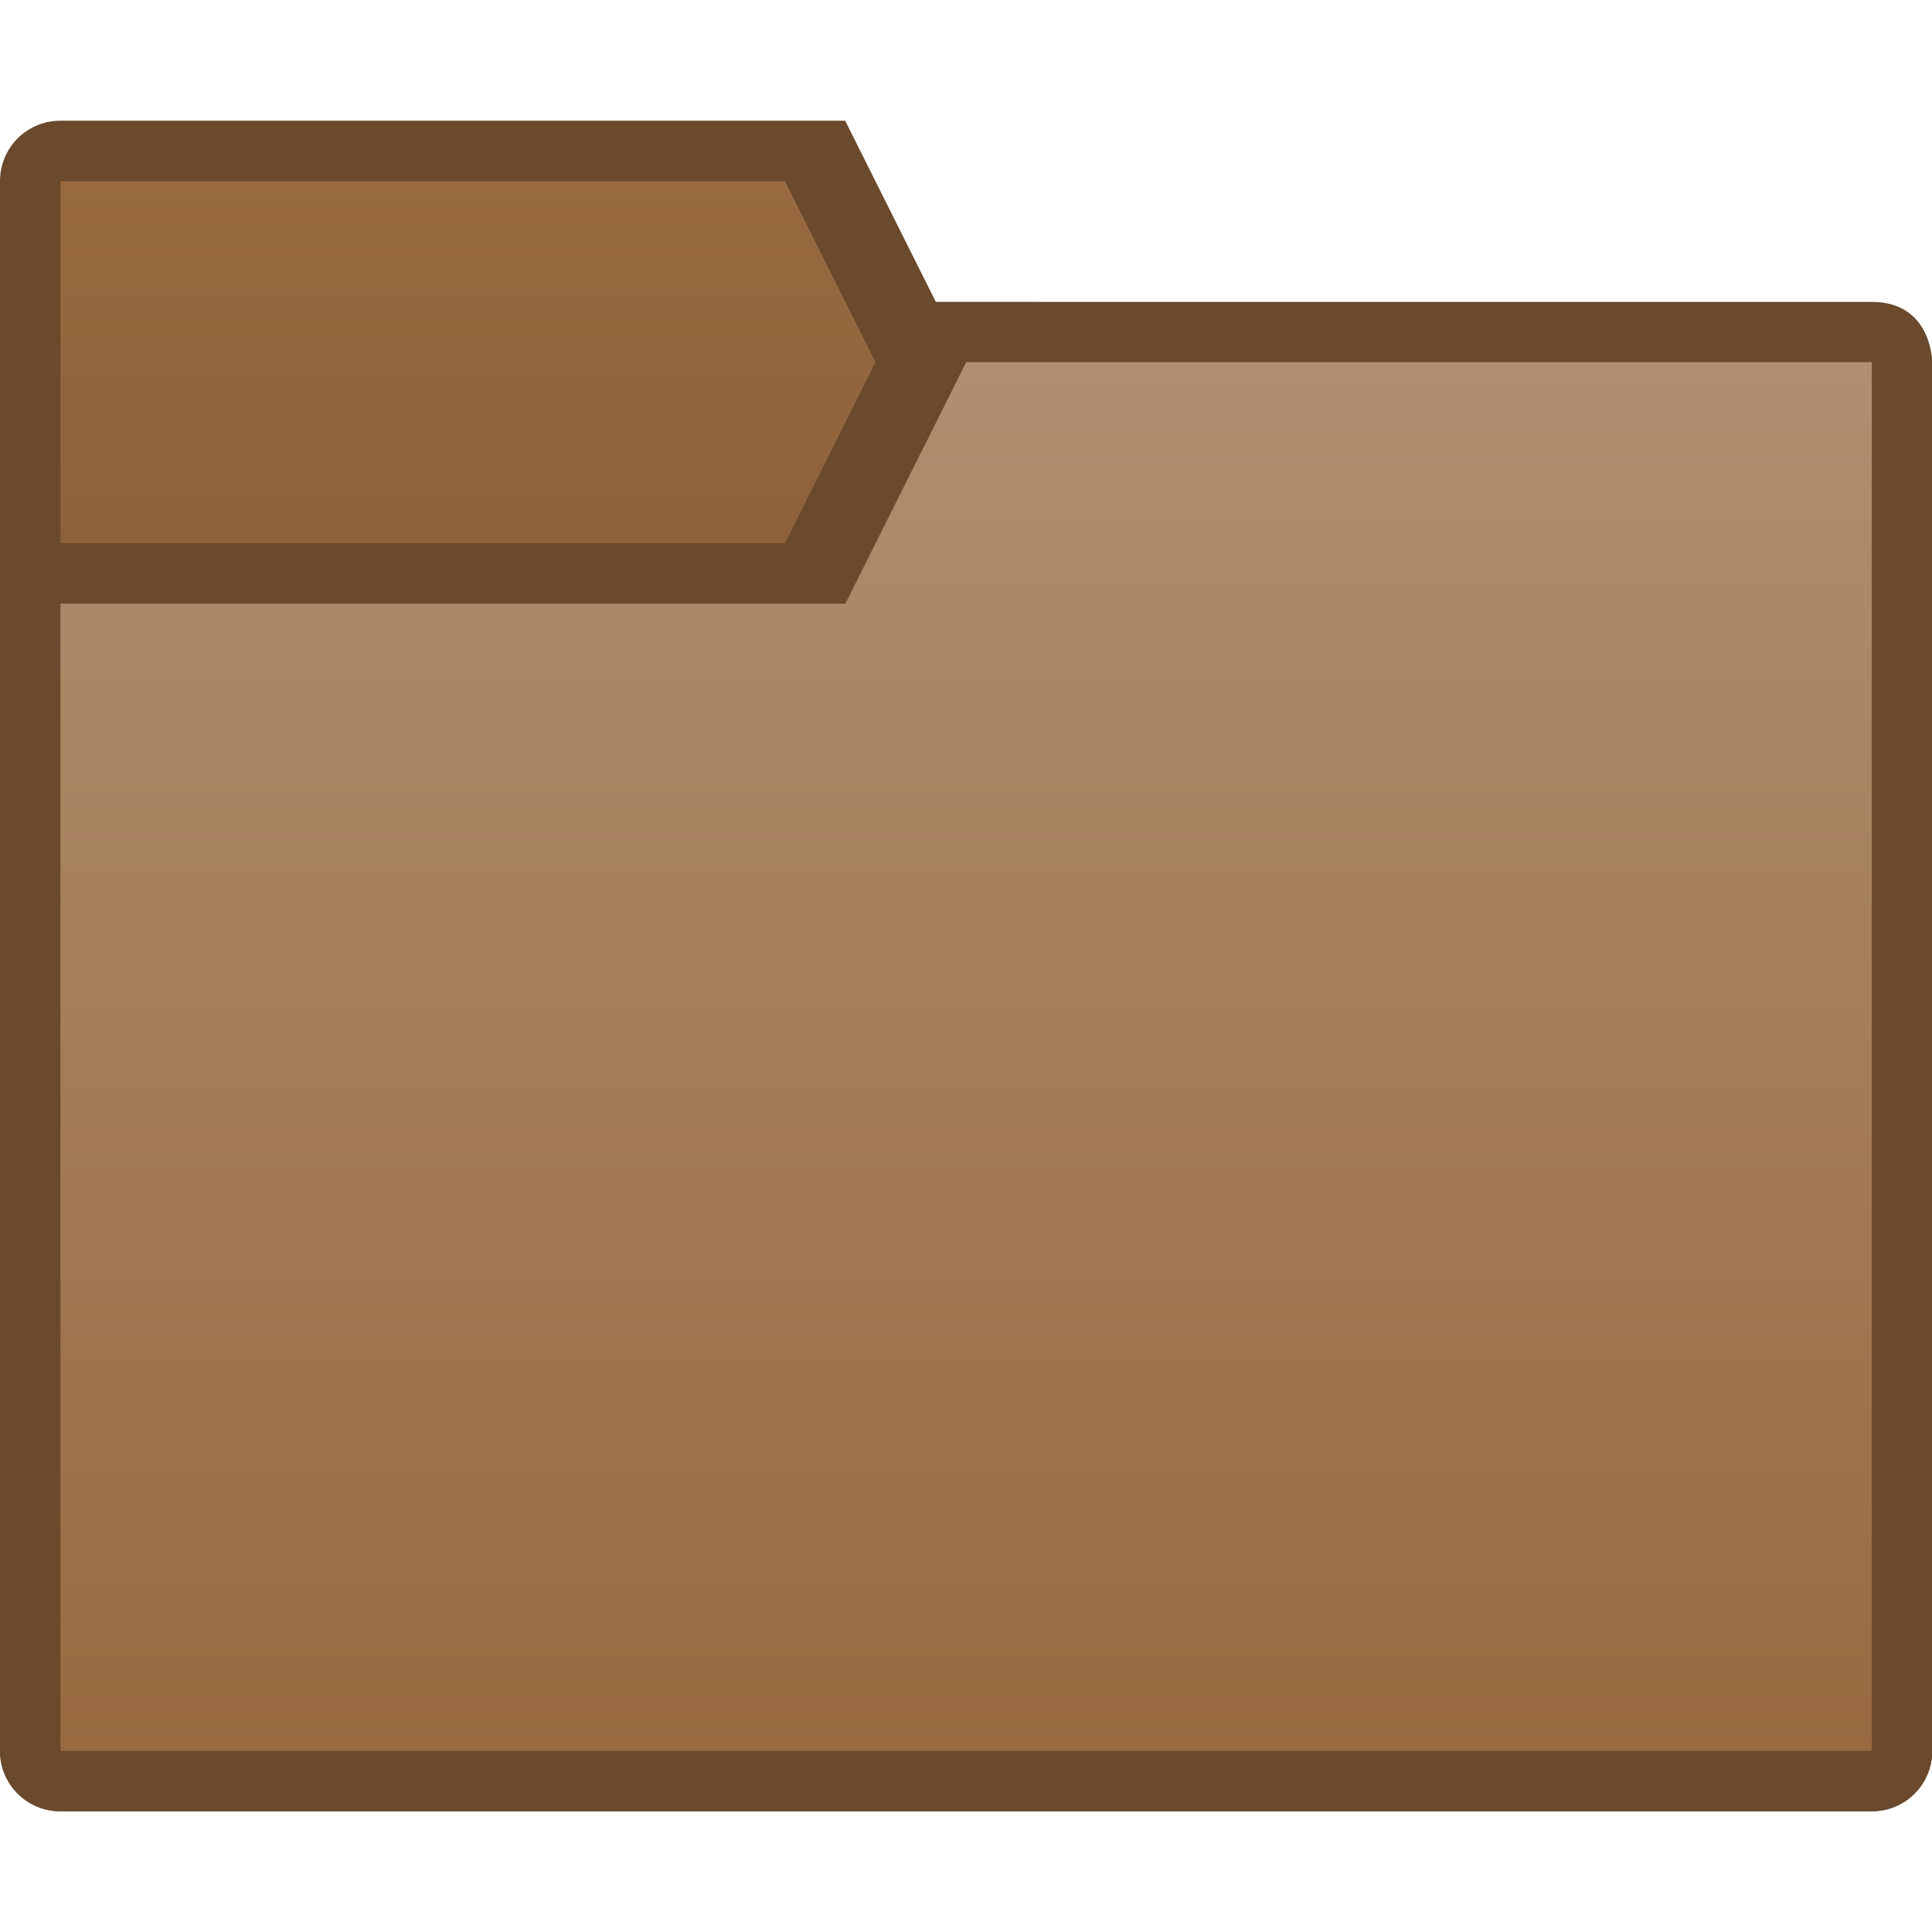<?xml version="1.0" encoding="UTF-8" standalone="no"?>
<!-- Created with Inkscape (http://www.inkscape.org/) -->

<svg
   xmlns:dc="http://purl.org/dc/elements/1.1/"
   xmlns:cc="http://creativecommons.org/ns#"
   xmlns:rdf="http://www.w3.org/1999/02/22-rdf-syntax-ns#"
   xmlns:svg="http://www.w3.org/2000/svg"
   xmlns="http://www.w3.org/2000/svg"
   xmlns:xlink="http://www.w3.org/1999/xlink"
   xmlns:sodipodi="http://sodipodi.sourceforge.net/DTD/sodipodi-0.dtd"
   xmlns:inkscape="http://www.inkscape.org/namespaces/inkscape"
   width="32"
   height="32"
   viewBox="0 0 8.467 8.467"
   version="1.1"
   id="svg8"
   inkscape:version="0.92.2 2405546, 2018-03-11"
   sodipodi:docname="folder-brown.svg">
  <defs
     id="defs2">
    <linearGradient
       inkscape:collect="always"
       id="linearGradient920">
      <stop
         style="stop-color:#8d623b;stop-opacity:1"
         offset="0"
         id="stop916" />
      <stop
         style="stop-color:#996a3f;stop-opacity:1"
         offset="1"
         id="stop918" />
    </linearGradient>
    <linearGradient
       gradientTransform="translate(-2.745,289.908)"
       inkscape:collect="always"
       xlink:href="#linearGradient4622"
       id="linearGradient10233"
       x1="4.763"
       y1="7.673"
       x2="4.763"
       y2="1.587"
       gradientUnits="userSpaceOnUse" />
    <linearGradient
       gradientTransform="translate(-2.745,289.908)"
       inkscape:collect="always"
       xlink:href="#linearGradient920"
       id="linearGradient10241"
       x1="1.852"
       y1="2.381"
       x2="1.852"
       y2="0.794"
       gradientUnits="userSpaceOnUse" />
    <style
       id="current-color-scheme"
       type="text/css">
      .ColorScheme-Text {
        color:#122036;
      }
      </style>
    <linearGradient
       id="linearGradient4622"
       inkscape:collect="always">
      <stop
         id="stop4618"
         offset="0"
         style="stop-color:#996a40;stop-opacity:1" />
      <stop
         id="stop4620"
         offset="1"
         style="stop-color:#af8f70;stop-opacity:1" />
    </linearGradient>
    <style
       type="text/css"
       id="current-color-scheme-3">
      .ColorScheme-Text {
        color:#122036;
      }
      </style>
    <style
       type="text/css"
       id="current-color-scheme-7">
      .ColorScheme-Text {
        color:#122036;
      }
      </style>
    <style
       type="text/css"
       id="current-color-scheme-5">
      .ColorScheme-Text {
        color:#122036;
      }
      </style>
    <style
       id="current-color-scheme-9"
       type="text/css">
      .ColorScheme-Text {
        color:#122036;
      }
      </style>
    <style
       id="current-color-scheme-1"
       type="text/css">
      .ColorScheme-Text {
        color:#122036;
      }
      </style>
    <style
       type="text/css"
       id="current-color-scheme-10">
      .ColorScheme-Text {
        color:#122036;
      }
      </style>
    <style
       id="current-color-scheme-6"
       type="text/css">
      .ColorScheme-Text {
        color:#122036;
      }
      </style>
    <style
       id="current-color-scheme-7-1"
       type="text/css">
      .ColorScheme-Text {
        color:#122036;
      }
      </style>
    <style
       id="current-color-scheme-5-2"
       type="text/css">
      .ColorScheme-Text {
        color:#122036;
      }
      </style>
  </defs>
  <sodipodi:namedview
     id="base"
     pagecolor="#ffffff"
     bordercolor="#666666"
     borderopacity="1.0"
     inkscape:pageopacity="0.0"
     inkscape:pageshadow="2"
     inkscape:zoom="4"
     inkscape:cx="108.85669"
     inkscape:cy="-1.7485504"
     inkscape:document-units="px"
     inkscape:current-layer="layer1"
     showgrid="false"
     units="px"
     inkscape:window-width="1360"
     inkscape:window-height="711"
     inkscape:window-x="0"
     inkscape:window-y="28"
     inkscape:window-maximized="1" />
  <g
     inkscape:label="Capa 1"
     inkscape:groupmode="layer"
     id="layer1"
     transform="translate(0,-288.533)">
    <g
       id="g5236"
       transform="translate(2.745,-1.375)">
      <path
         sodipodi:nodetypes="ssssssssccs"
         inkscape:connector-curvature="0"
         style="fill:#6a492c;fill-opacity:1;stroke-width:0.265"
         id="path13-6-3-1-3-0-7-7"
         d="m -2.48,290.437 c -0.147,0 -0.265,0.118 -0.265,0.265 v 6.879 c 0,0.147 0.118,0.265 0.265,0.265 h 7.938 c 0.147,0 0.265,-0.118 0.265,-0.265 v -5.292 c 0,-0.147 -0.119,-0.283 -0.265,-0.265 H 1.753 l -0.794,-1.587 z" />
      <path
         sodipodi:nodetypes="ccccccc"
         inkscape:connector-curvature="0"
         id="path13-6-7-64-1-3-02-8-0"
         d="m -2.48,290.702 h 3.175 l 0.794,1.587 h 3.969 v 5.292 h -7.938 z"
         style="fill:url(#linearGradient10241);fill-opacity:1.0;stroke-width:0.265" />
      <path
         sodipodi:nodetypes="sssssscsccsccccccc"
         inkscape:connector-curvature="0"
         style="fill:#6a492c;fill-opacity:1;stroke-width:0.265"
         id="path13-0-0-9-9-8"
         d="m -2.48,292.289 c -0.147,0 -0.265,0.118 -0.265,0.265 l -1.35e-5,5.027 c -4e-7,0.147 0.118,0.265 0.265,0.265 h 7.938 c 0.147,0 0.265,-0.118 0.265,-0.265 v -6.085 c 0,0 0,-0.265 -0.265,-0.265 H 1.224 l -0.529,1.058 z m 0,0.265 h 3.44 l 0.529,-1.058 h 3.969 v 6.085 h -7.938 z" />
      <path
         inkscape:connector-curvature="0"
         id="path13-5-2-9-4-2-6"
         d="m -2.48,292.554 h 3.44 l 0.529,-1.058 h 3.969 v 6.085 h -7.938 z"
         style="fill:url(#linearGradient10233);fill-opacity:1.0;stroke-width:0.265"
         sodipodi:nodetypes="ccccccc" />
    </g>
  </g>
</svg>
